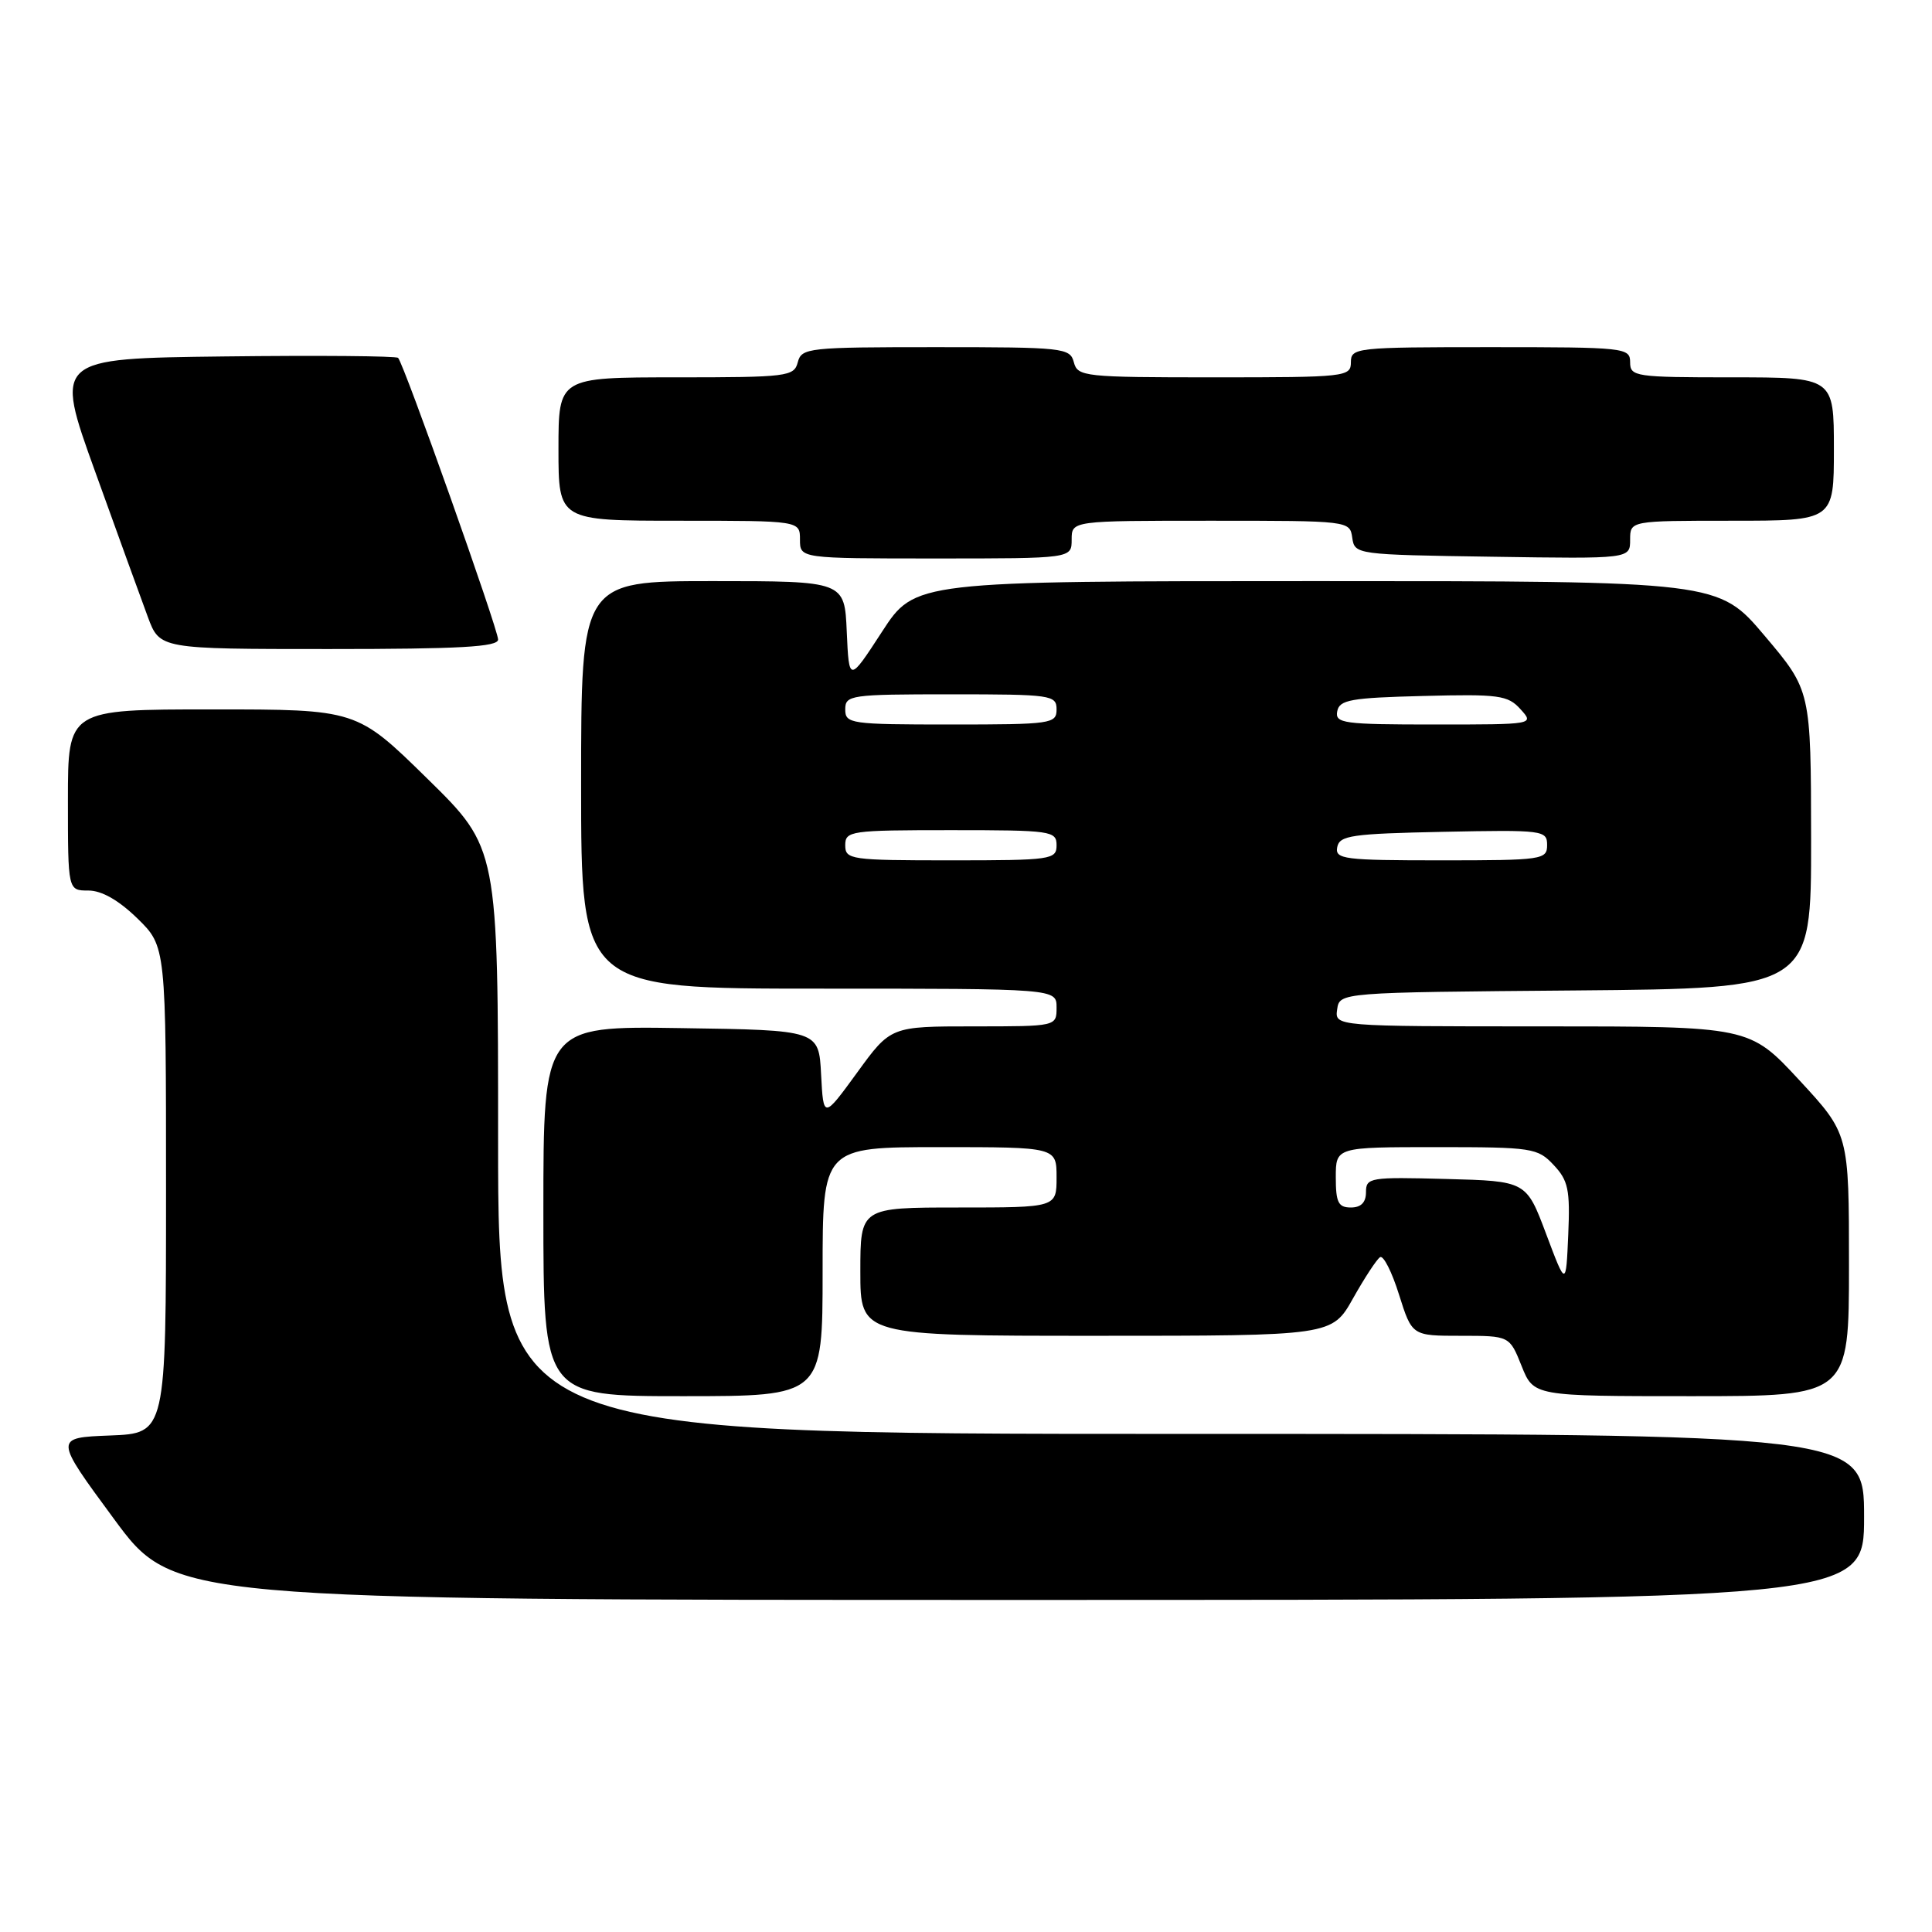 <?xml version="1.0" encoding="UTF-8" standalone="no"?>
<!DOCTYPE svg PUBLIC "-//W3C//DTD SVG 1.1//EN" "http://www.w3.org/Graphics/SVG/1.1/DTD/svg11.dtd" >
<svg xmlns="http://www.w3.org/2000/svg" xmlns:xlink="http://www.w3.org/1999/xlink" version="1.1" viewBox="0 0 256 256">
 <g >
 <path fill="currentColor"
d=" M 247.00 201.00 C 247.00 190.00 247.00 190.00 156.50 190.00 C 66.00 190.00 66.00 190.00 66.00 151.18 C 66.00 112.37 66.00 112.37 56.63 103.18 C 47.27 94.00 47.27 94.00 28.13 94.00 C 9.00 94.00 9.00 94.00 9.00 106.00 C 9.00 118.00 9.00 118.00 11.71 118.00 C 13.48 118.00 15.72 119.28 18.21 121.70 C 22.00 125.41 22.00 125.41 22.00 157.66 C 22.00 189.92 22.00 189.92 14.59 190.21 C 7.17 190.50 7.17 190.50 15.09 201.25 C 23.00 212.00 23.00 212.00 135.00 212.00 C 247.00 212.00 247.00 212.00 247.00 201.00 Z  M 109.00 168.50 C 109.00 152.00 109.00 152.00 124.50 152.00 C 140.00 152.00 140.00 152.00 140.00 156.00 C 140.00 160.00 140.00 160.00 127.00 160.00 C 114.00 160.00 114.00 160.00 114.00 168.50 C 114.00 177.00 114.00 177.00 145.25 177.00 C 176.50 177.00 176.50 177.00 179.29 172.03 C 180.82 169.31 182.43 166.85 182.87 166.58 C 183.31 166.31 184.44 168.54 185.38 171.55 C 187.10 177.00 187.10 177.00 193.56 177.00 C 200.02 177.00 200.02 177.00 201.62 181.00 C 203.22 185.00 203.22 185.00 224.11 185.00 C 245.00 185.00 245.00 185.00 245.00 167.62 C 245.00 150.24 245.00 150.24 238.41 143.12 C 231.81 136.00 231.81 136.00 204.34 136.00 C 176.86 136.00 176.86 136.00 177.18 133.75 C 177.50 131.50 177.50 131.50 208.75 131.24 C 240.00 130.97 240.00 130.97 239.98 111.24 C 239.96 91.50 239.96 91.50 233.83 84.25 C 227.70 77.00 227.70 77.00 174.47 77.00 C 121.23 77.00 121.23 77.00 116.87 83.71 C 112.50 90.43 112.50 90.43 112.20 83.71 C 111.91 77.00 111.91 77.00 94.45 77.00 C 77.00 77.00 77.00 77.00 77.00 104.00 C 77.00 131.00 77.00 131.00 108.50 131.00 C 140.00 131.00 140.00 131.00 140.00 133.50 C 140.00 136.00 140.00 136.00 129.01 136.00 C 118.02 136.00 118.02 136.00 113.57 142.13 C 109.11 148.25 109.11 148.25 108.80 142.38 C 108.50 136.50 108.50 136.50 90.25 136.23 C 72.00 135.95 72.00 135.95 72.00 160.48 C 72.00 185.00 72.00 185.00 90.50 185.00 C 109.00 185.00 109.00 185.00 109.00 168.50 Z  M 66.00 84.74 C 66.00 83.37 53.51 48.17 52.75 47.42 C 52.50 47.17 42.15 47.08 29.75 47.23 C 7.20 47.50 7.20 47.50 12.61 62.50 C 15.58 70.75 18.72 79.41 19.59 81.75 C 21.17 86.00 21.17 86.00 43.58 86.00 C 60.94 86.00 66.00 85.72 66.00 84.74 Z  M 142.00 71.50 C 142.00 69.00 142.00 69.00 160.43 69.00 C 178.78 69.00 178.86 69.01 179.18 71.25 C 179.50 73.48 179.68 73.50 197.75 73.77 C 216.00 74.05 216.00 74.05 216.00 71.52 C 216.00 69.00 216.00 69.00 229.50 69.00 C 243.00 69.00 243.00 69.00 243.00 59.50 C 243.00 50.00 243.00 50.00 229.50 50.00 C 216.67 50.00 216.00 49.90 216.00 48.00 C 216.00 46.07 215.33 46.00 197.50 46.00 C 179.67 46.00 179.00 46.07 179.00 48.00 C 179.00 49.93 178.33 50.00 160.91 50.00 C 143.65 50.00 142.79 49.91 142.29 48.00 C 141.79 46.09 140.93 46.00 124.00 46.00 C 107.07 46.00 106.21 46.09 105.71 48.00 C 105.22 49.89 104.35 50.00 89.59 50.00 C 74.00 50.00 74.00 50.00 74.00 59.50 C 74.00 69.00 74.00 69.00 90.00 69.00 C 106.00 69.00 106.00 69.00 106.00 71.50 C 106.00 74.00 106.00 74.00 124.00 74.00 C 142.00 74.00 142.00 74.00 142.00 71.50 Z  M 204.87 163.50 C 202.24 156.50 202.24 156.50 191.62 156.22 C 181.51 155.95 181.00 156.03 181.00 157.97 C 181.00 159.33 180.34 160.00 179.00 160.00 C 177.33 160.00 177.00 159.33 177.00 156.00 C 177.00 152.00 177.00 152.00 190.33 152.00 C 203.05 152.00 203.75 152.11 205.87 154.37 C 207.80 156.42 208.06 157.64 207.80 163.62 C 207.50 170.50 207.50 170.50 204.87 163.50 Z  M 112.00 112.00 C 112.00 110.10 112.67 110.00 126.00 110.00 C 139.33 110.00 140.00 110.10 140.00 112.00 C 140.00 113.90 139.33 114.00 126.00 114.00 C 112.67 114.00 112.00 113.90 112.00 112.00 Z  M 177.19 112.25 C 177.49 110.70 179.10 110.47 191.26 110.22 C 204.49 109.95 205.00 110.02 205.00 111.97 C 205.00 113.91 204.40 114.00 190.93 114.00 C 178.06 114.00 176.88 113.85 177.19 112.25 Z  M 112.00 94.00 C 112.00 92.10 112.67 92.00 126.00 92.00 C 139.33 92.00 140.00 92.10 140.00 94.00 C 140.00 95.90 139.33 96.00 126.00 96.00 C 112.67 96.00 112.00 95.90 112.00 94.00 Z  M 177.19 94.25 C 177.48 92.73 178.98 92.46 188.58 92.22 C 198.62 91.96 199.80 92.12 201.47 93.97 C 203.31 96.00 203.31 96.00 190.08 96.00 C 178.02 96.00 176.88 95.85 177.19 94.25 Z "/>
</g>
</svg>